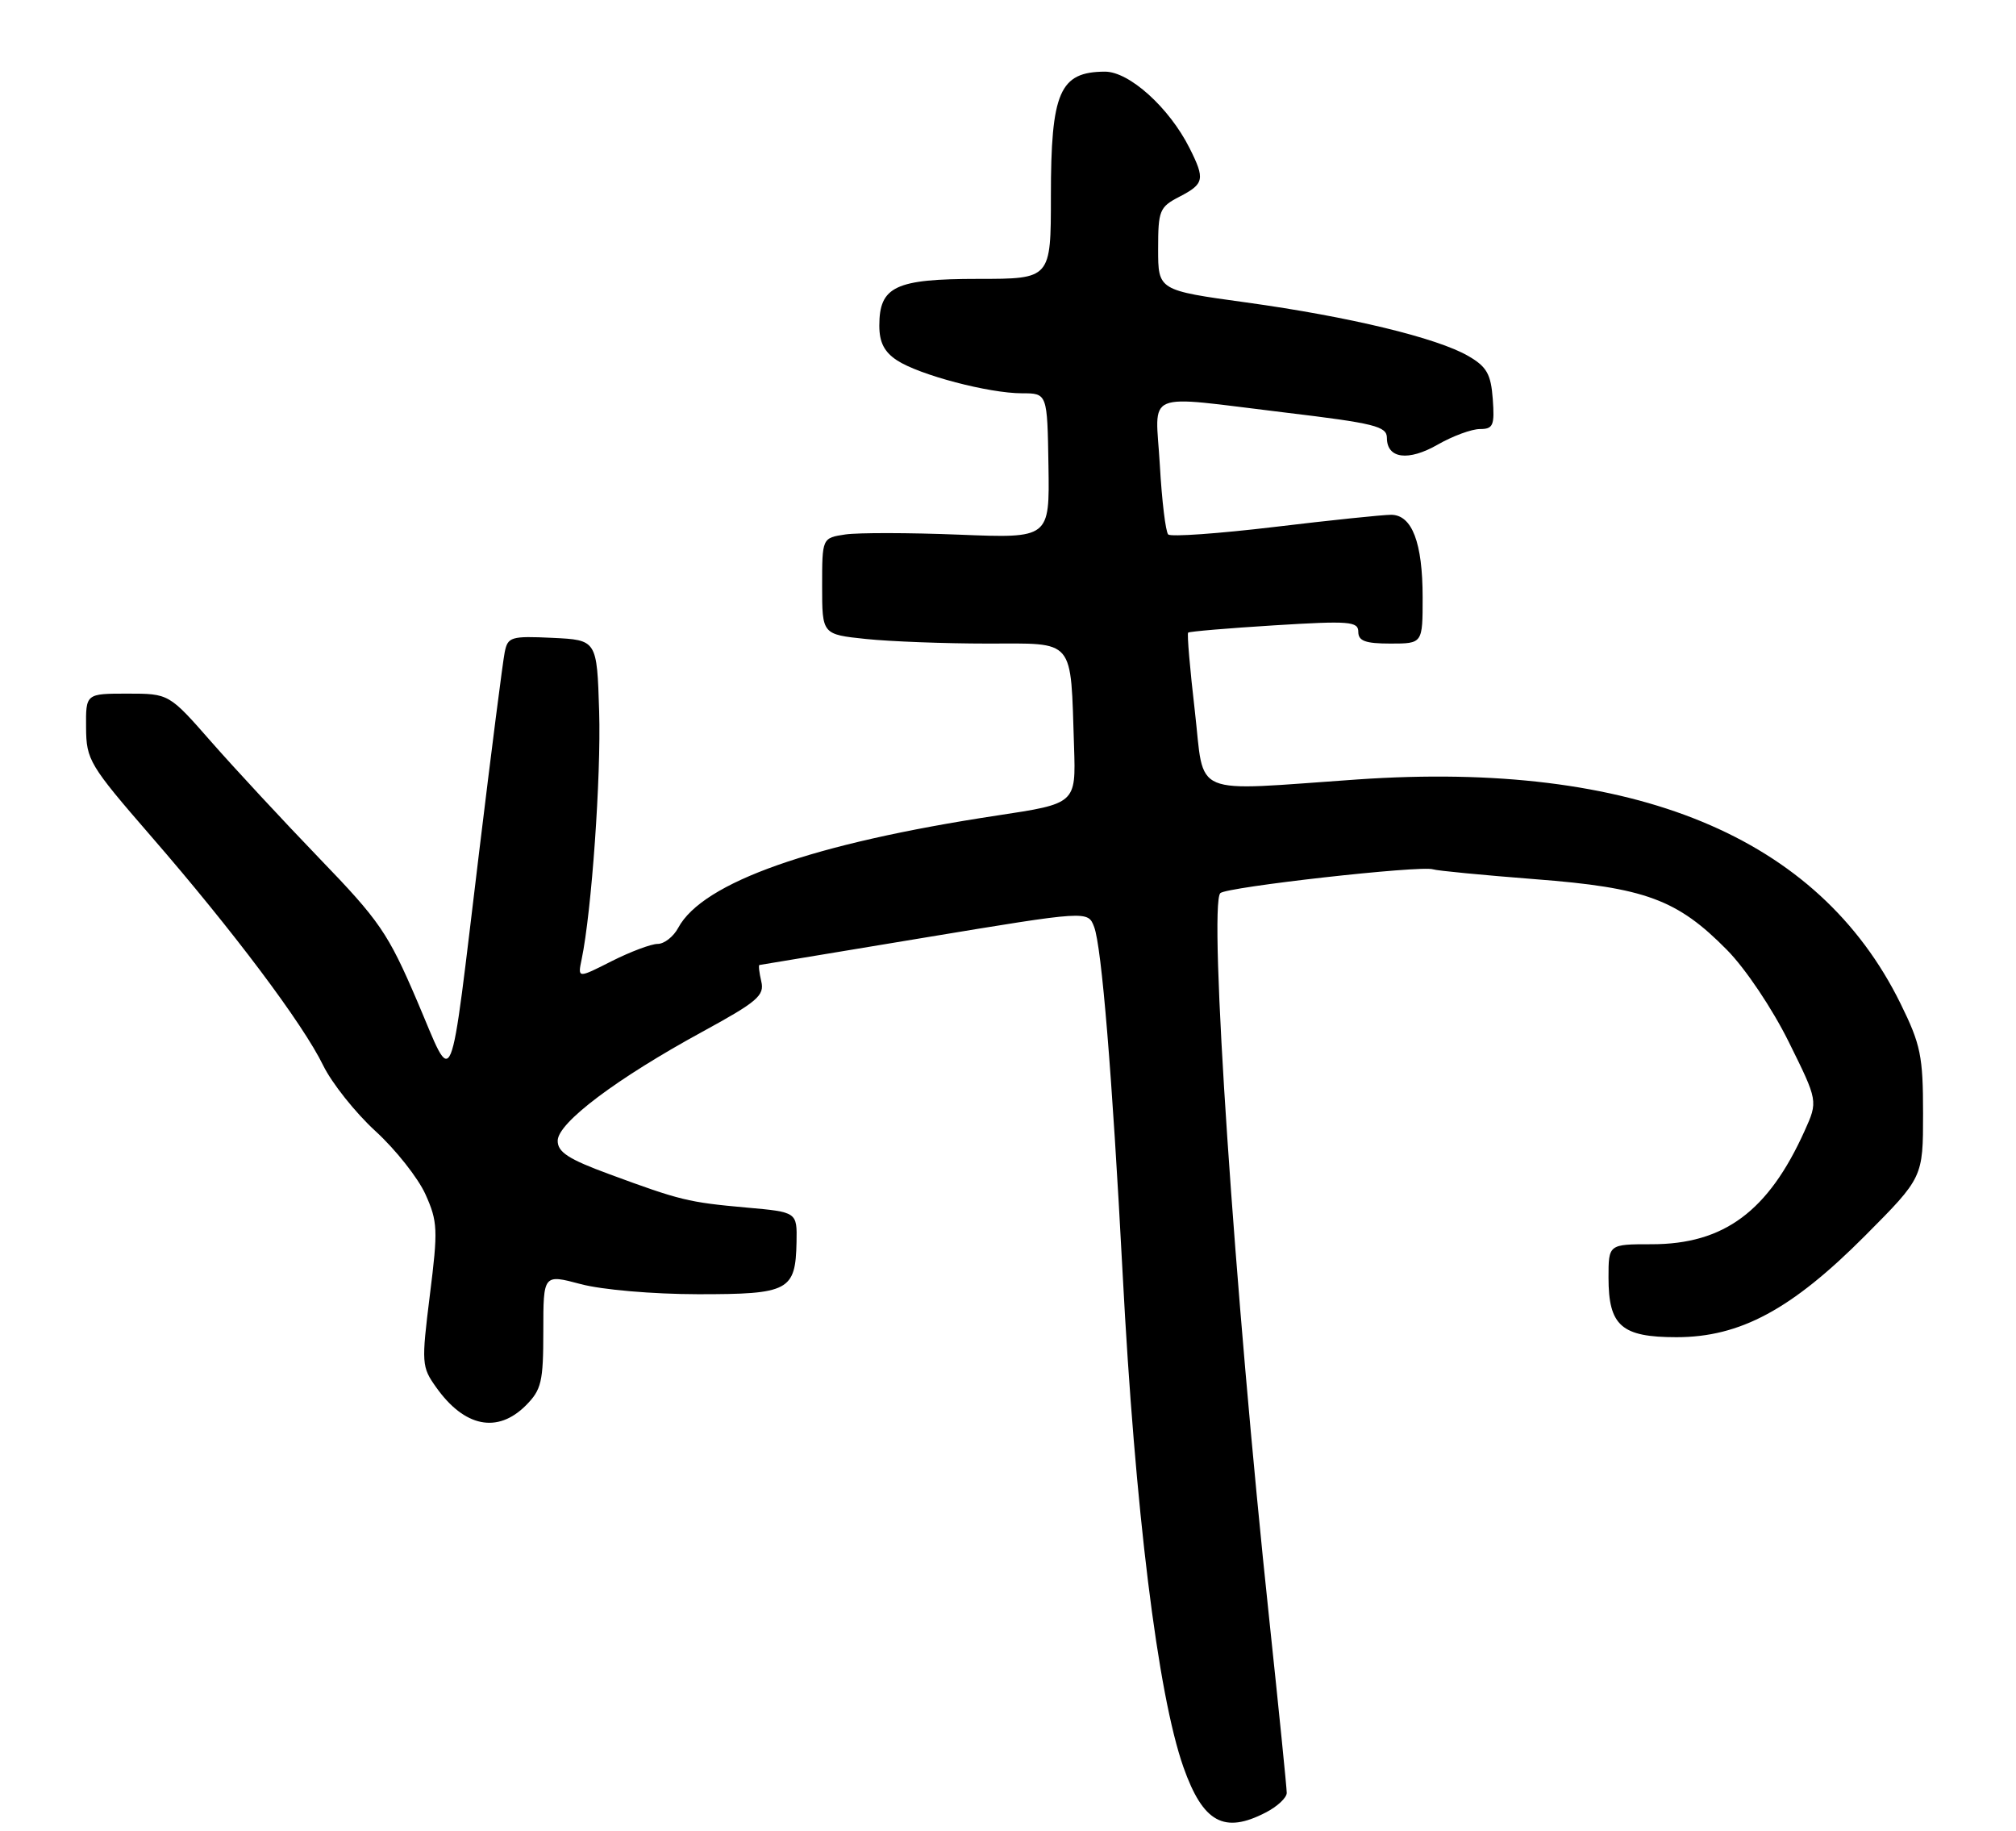 <?xml version="1.0" encoding="UTF-8" standalone="no"?>
<!DOCTYPE svg PUBLIC "-//W3C//DTD SVG 1.1//EN" "http://www.w3.org/Graphics/SVG/1.1/DTD/svg11.dtd" >
<svg xmlns="http://www.w3.org/2000/svg" xmlns:xlink="http://www.w3.org/1999/xlink" version="1.1" viewBox="0 0 282 256">
 <g >
 <path fill="currentColor"
d=" M 177.05 253.47 C 178.67 252.64 180.00 251.40 179.99 250.72 C 179.99 250.05 178.89 239.15 177.55 226.50 C 172.69 180.78 169.04 126.55 170.70 124.90 C 171.57 124.04 198.74 120.99 200.45 121.57 C 201.03 121.77 207.45 122.38 214.72 122.95 C 230.14 124.13 234.62 125.78 241.58 132.85 C 244.16 135.46 247.91 141.05 250.22 145.72 C 254.31 153.98 254.31 153.98 252.43 158.15 C 247.36 169.40 241.15 174.00 231.04 174.00 C 225.00 174.00 225.00 174.00 225.00 178.67 C 225.00 185.41 226.81 187.00 234.50 187.00 C 243.41 187.00 250.61 183.13 260.89 172.81 C 269.00 164.66 269.00 164.66 269.00 155.70 C 269.00 147.68 268.67 146.08 265.85 140.35 C 254.34 116.96 228.60 106.34 189.91 109.00 C 166.16 110.64 168.55 111.65 167.13 99.39 C 166.45 93.55 166.03 88.64 166.20 88.47 C 166.36 88.31 171.79 87.85 178.25 87.45 C 188.76 86.80 190.00 86.90 190.00 88.36 C 190.00 89.64 191.00 90.00 194.50 90.00 C 199.00 90.00 199.00 90.00 199.00 83.55 C 199.00 75.88 197.52 72.00 194.59 71.99 C 193.44 71.99 186.10 72.75 178.28 73.69 C 170.46 74.62 163.76 75.10 163.41 74.74 C 163.05 74.38 162.52 70.02 162.24 65.04 C 161.63 54.41 159.57 55.27 179.75 57.69 C 192.28 59.19 194.00 59.62 194.00 61.23 C 194.00 64.15 197.00 64.54 201.12 62.17 C 203.20 60.98 205.85 60.00 207.01 60.00 C 208.87 60.00 209.08 59.50 208.81 55.80 C 208.55 52.31 207.97 51.29 205.41 49.80 C 201.03 47.25 188.75 44.29 174.35 42.30 C 162.00 40.60 162.00 40.60 162.00 34.83 C 162.00 29.42 162.19 28.95 165.00 27.50 C 168.45 25.71 168.59 25.07 166.39 20.70 C 163.55 15.05 157.95 10.00 154.55 10.02 C 148.22 10.05 147.00 12.86 147.00 27.43 C 147.00 39.00 147.00 39.00 136.83 39.00 C 125.23 39.00 123.00 40.06 123.00 45.54 C 123.00 47.87 123.69 49.22 125.47 50.39 C 128.60 52.44 138.32 55.00 142.96 55.00 C 146.50 55.00 146.50 55.00 146.66 65.14 C 146.82 75.28 146.82 75.28 134.16 74.77 C 127.20 74.49 120.04 74.48 118.25 74.74 C 115.00 75.23 115.00 75.23 115.00 81.97 C 115.00 88.72 115.00 88.72 121.15 89.36 C 124.53 89.71 132.16 90.00 138.10 90.00 C 150.52 90.00 149.73 89.07 150.24 104.44 C 150.50 112.38 150.50 112.38 139.50 114.04 C 113.71 117.95 98.30 123.37 94.87 129.75 C 94.21 130.99 92.91 132.00 92.00 132.00 C 91.09 132.00 88.19 133.09 85.57 134.41 C 80.80 136.83 80.80 136.83 81.36 134.16 C 82.75 127.51 84.09 108.59 83.81 99.50 C 83.50 89.50 83.50 89.50 77.28 89.20 C 71.48 88.93 71.03 89.06 70.60 91.20 C 70.34 92.47 68.74 104.97 67.04 119.00 C 62.76 154.29 63.60 152.26 58.34 139.96 C 54.29 130.50 53.10 128.76 44.69 120.05 C 39.63 114.80 32.82 107.46 29.56 103.75 C 23.64 97.00 23.64 97.00 17.82 97.00 C 12.00 97.00 12.00 97.00 12.04 101.75 C 12.07 106.28 12.49 106.98 21.18 117.00 C 32.61 130.17 42.36 143.15 45.21 149.00 C 46.42 151.47 49.71 155.61 52.52 158.18 C 55.34 160.76 58.48 164.73 59.51 167.01 C 61.23 170.83 61.28 171.96 60.13 181.10 C 58.94 190.67 58.97 191.15 61.02 194.02 C 64.97 199.58 69.59 200.50 73.55 196.55 C 75.74 194.35 76.00 193.25 76.00 186.14 C 76.00 178.18 76.00 178.18 81.25 179.58 C 84.23 180.37 91.31 180.98 97.63 180.99 C 110.35 181.00 111.28 180.51 111.42 173.70 C 111.50 169.50 111.50 169.50 104.40 168.87 C 96.28 168.14 95.15 167.86 85.25 164.21 C 79.51 162.10 78.00 161.12 78.01 159.52 C 78.03 157.01 86.23 150.84 98.26 144.28 C 105.94 140.09 106.96 139.22 106.49 137.25 C 106.20 136.01 106.08 134.98 106.23 134.95 C 106.38 134.92 116.78 133.20 129.34 131.12 C 152.18 127.34 152.18 127.34 153.05 129.63 C 154.10 132.39 155.57 150.30 157.03 178.00 C 158.77 211.18 161.94 236.91 165.54 247.13 C 168.28 254.87 171.22 256.49 177.05 253.47 Z "/>
</g>
</svg>